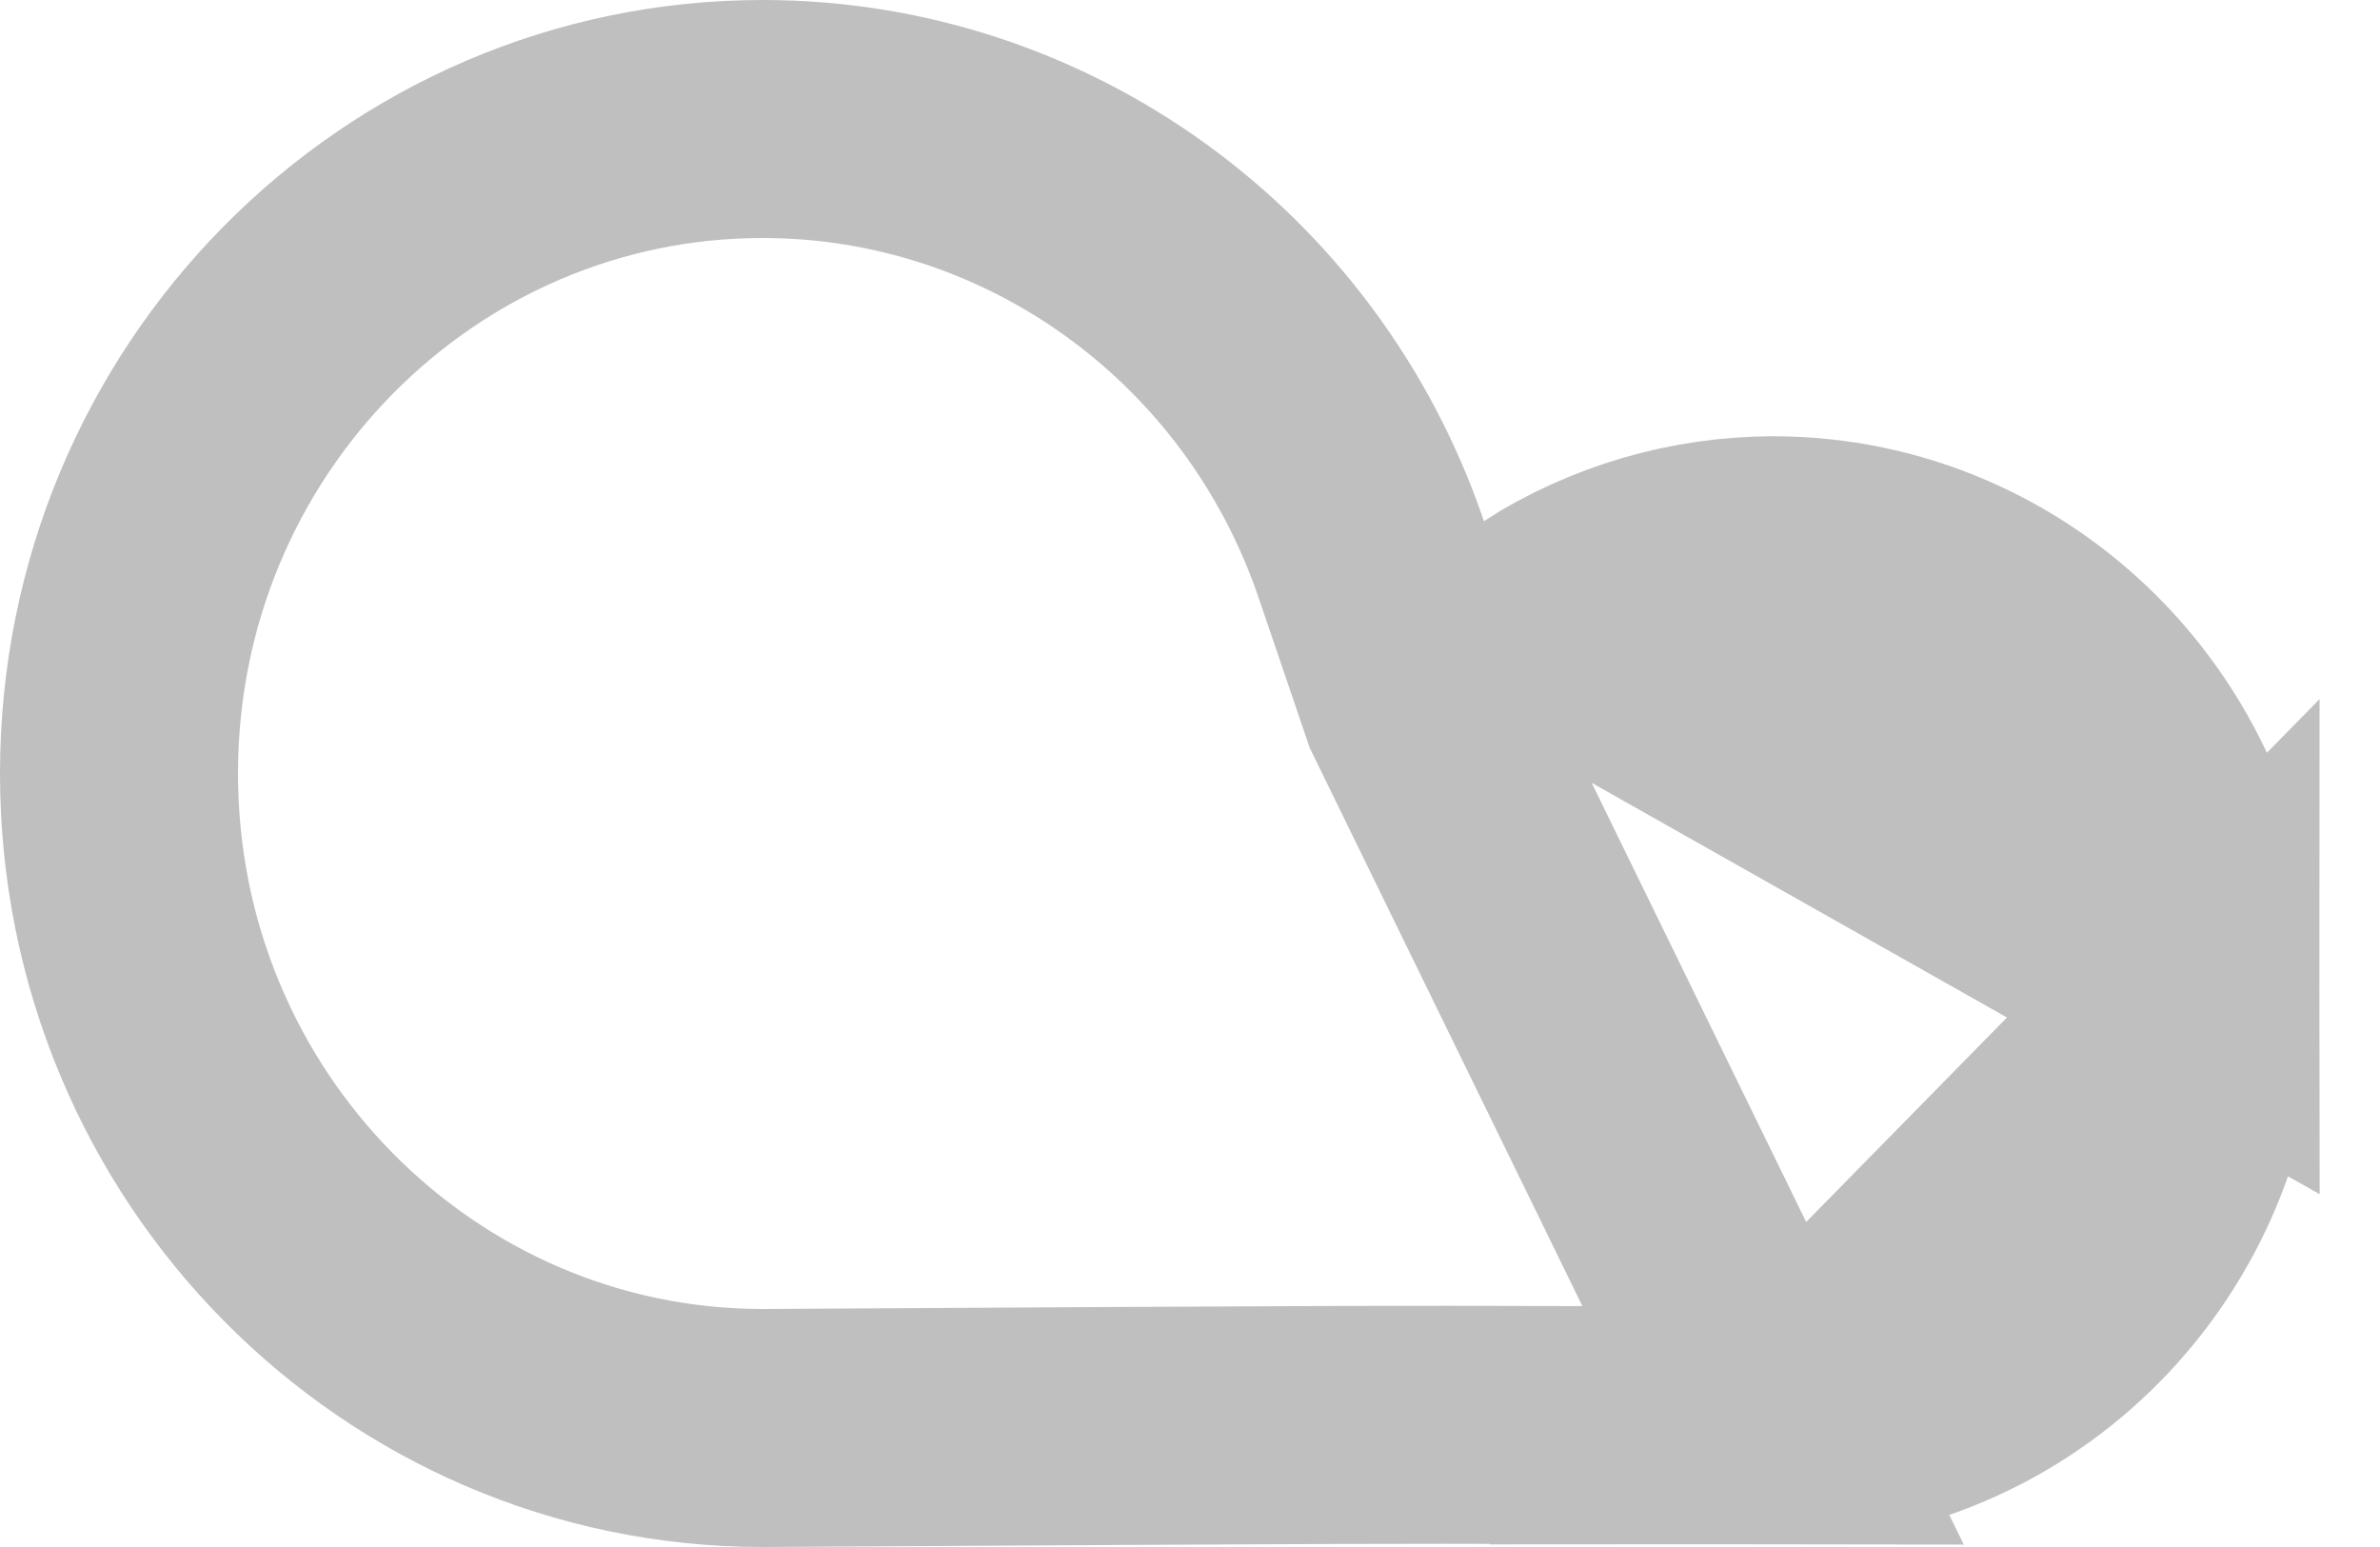 <svg width="20" height="13" viewBox="0 0 20 13" fill="none" xmlns="http://www.w3.org/2000/svg">
<path d="M11.933 5.904L11.523 4.7C10.766 2.478 8.708 1 6.41 1C3.436 1 1 3.449 1 6.5C1 9.55 3.434 11.998 6.407 12C11.449 11.97 11.826 11.971 12.943 11.975C13.377 11.976 13.923 11.977 14.9 11.978L11.933 5.904ZM11.933 5.904L13.006 5.221M11.933 5.904L13.006 5.221M13.006 5.221C13.575 4.859 14.232 4.667 14.901 4.666C16.871 4.667 18.491 6.29 18.492 8.321L13.006 5.221ZM18.492 8.321C18.492 10.354 16.872 11.978 14.901 11.978L18.492 8.321Z" stroke="black" stroke-opacity="0.25" stroke-width="2"/>
</svg>
